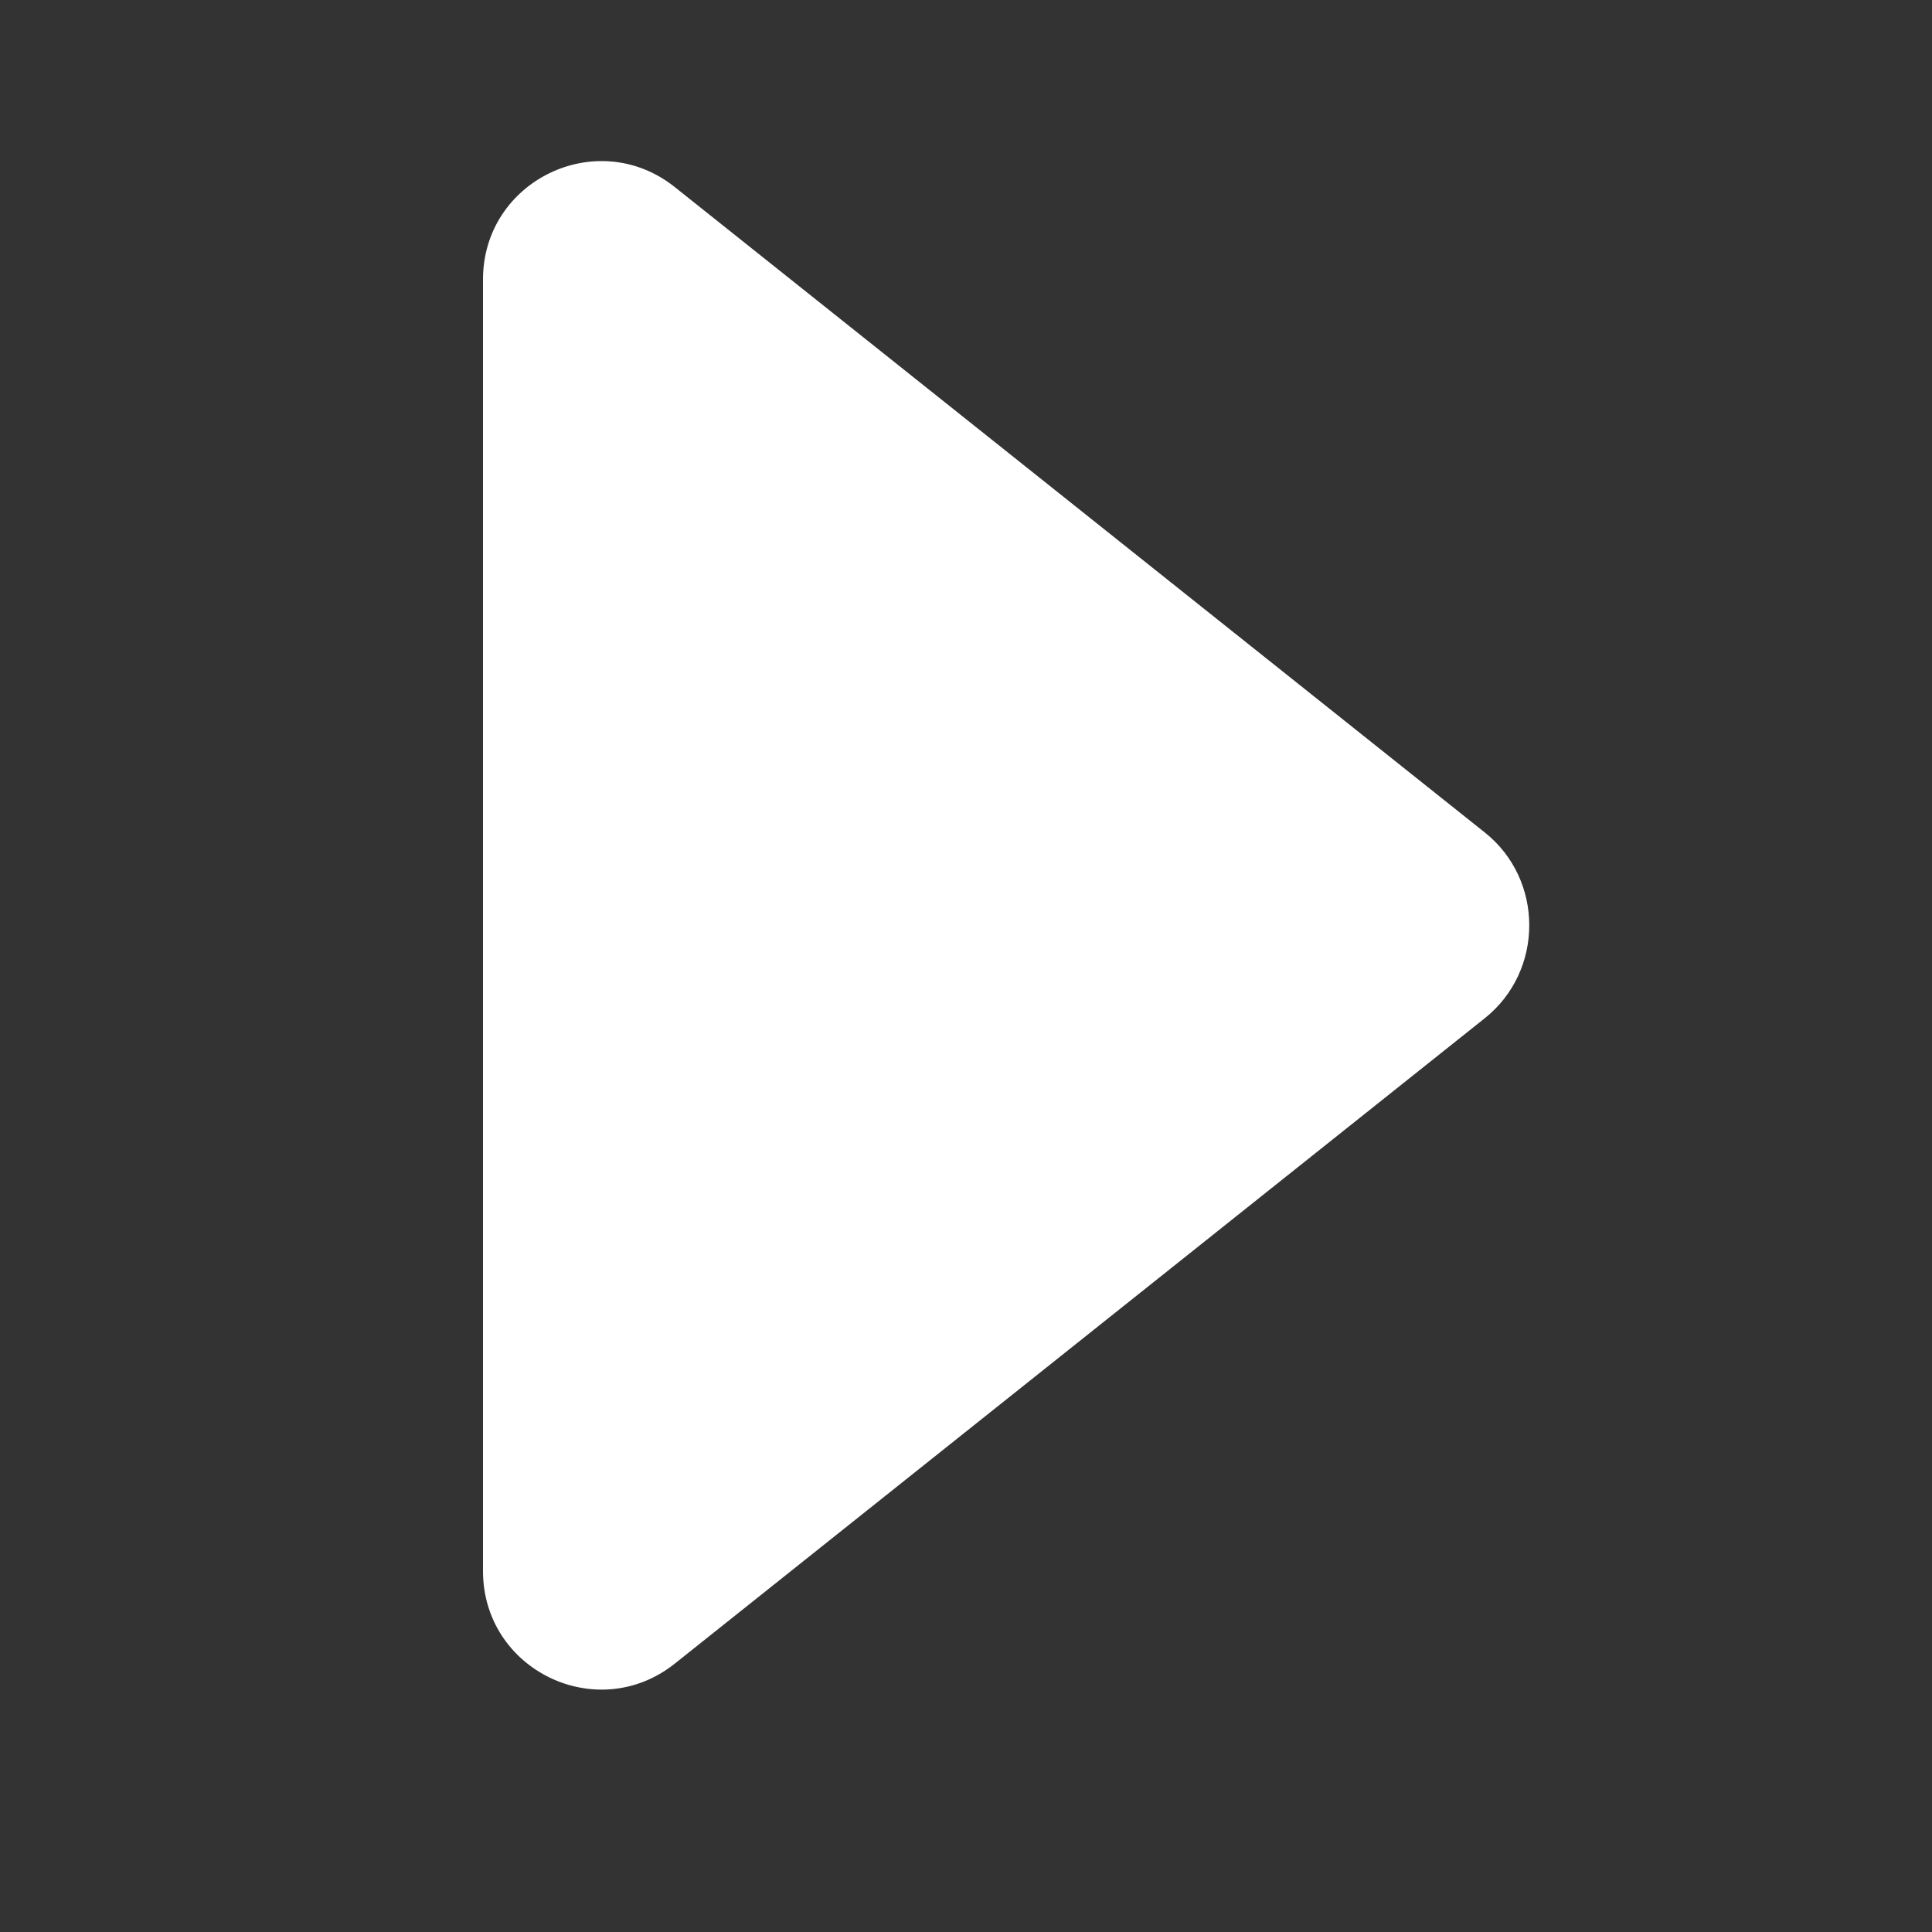 <svg width="12" height="12" viewBox="0 0 12 12" fill="none" xmlns="http://www.w3.org/2000/svg">
<rect x="0" y="0" width="12" height="12" fill="#333333" stroke="none"/>
<path d="M9.224 5.172L4.19 1.161C3.708 0.779 3 1.122 3 1.736V9.758C3 10.373 3.708 10.716 4.19 10.334L9.224 6.323C9.59 6.029 9.59 5.465 9.224 5.172Z" fill="white"/>
</svg>
